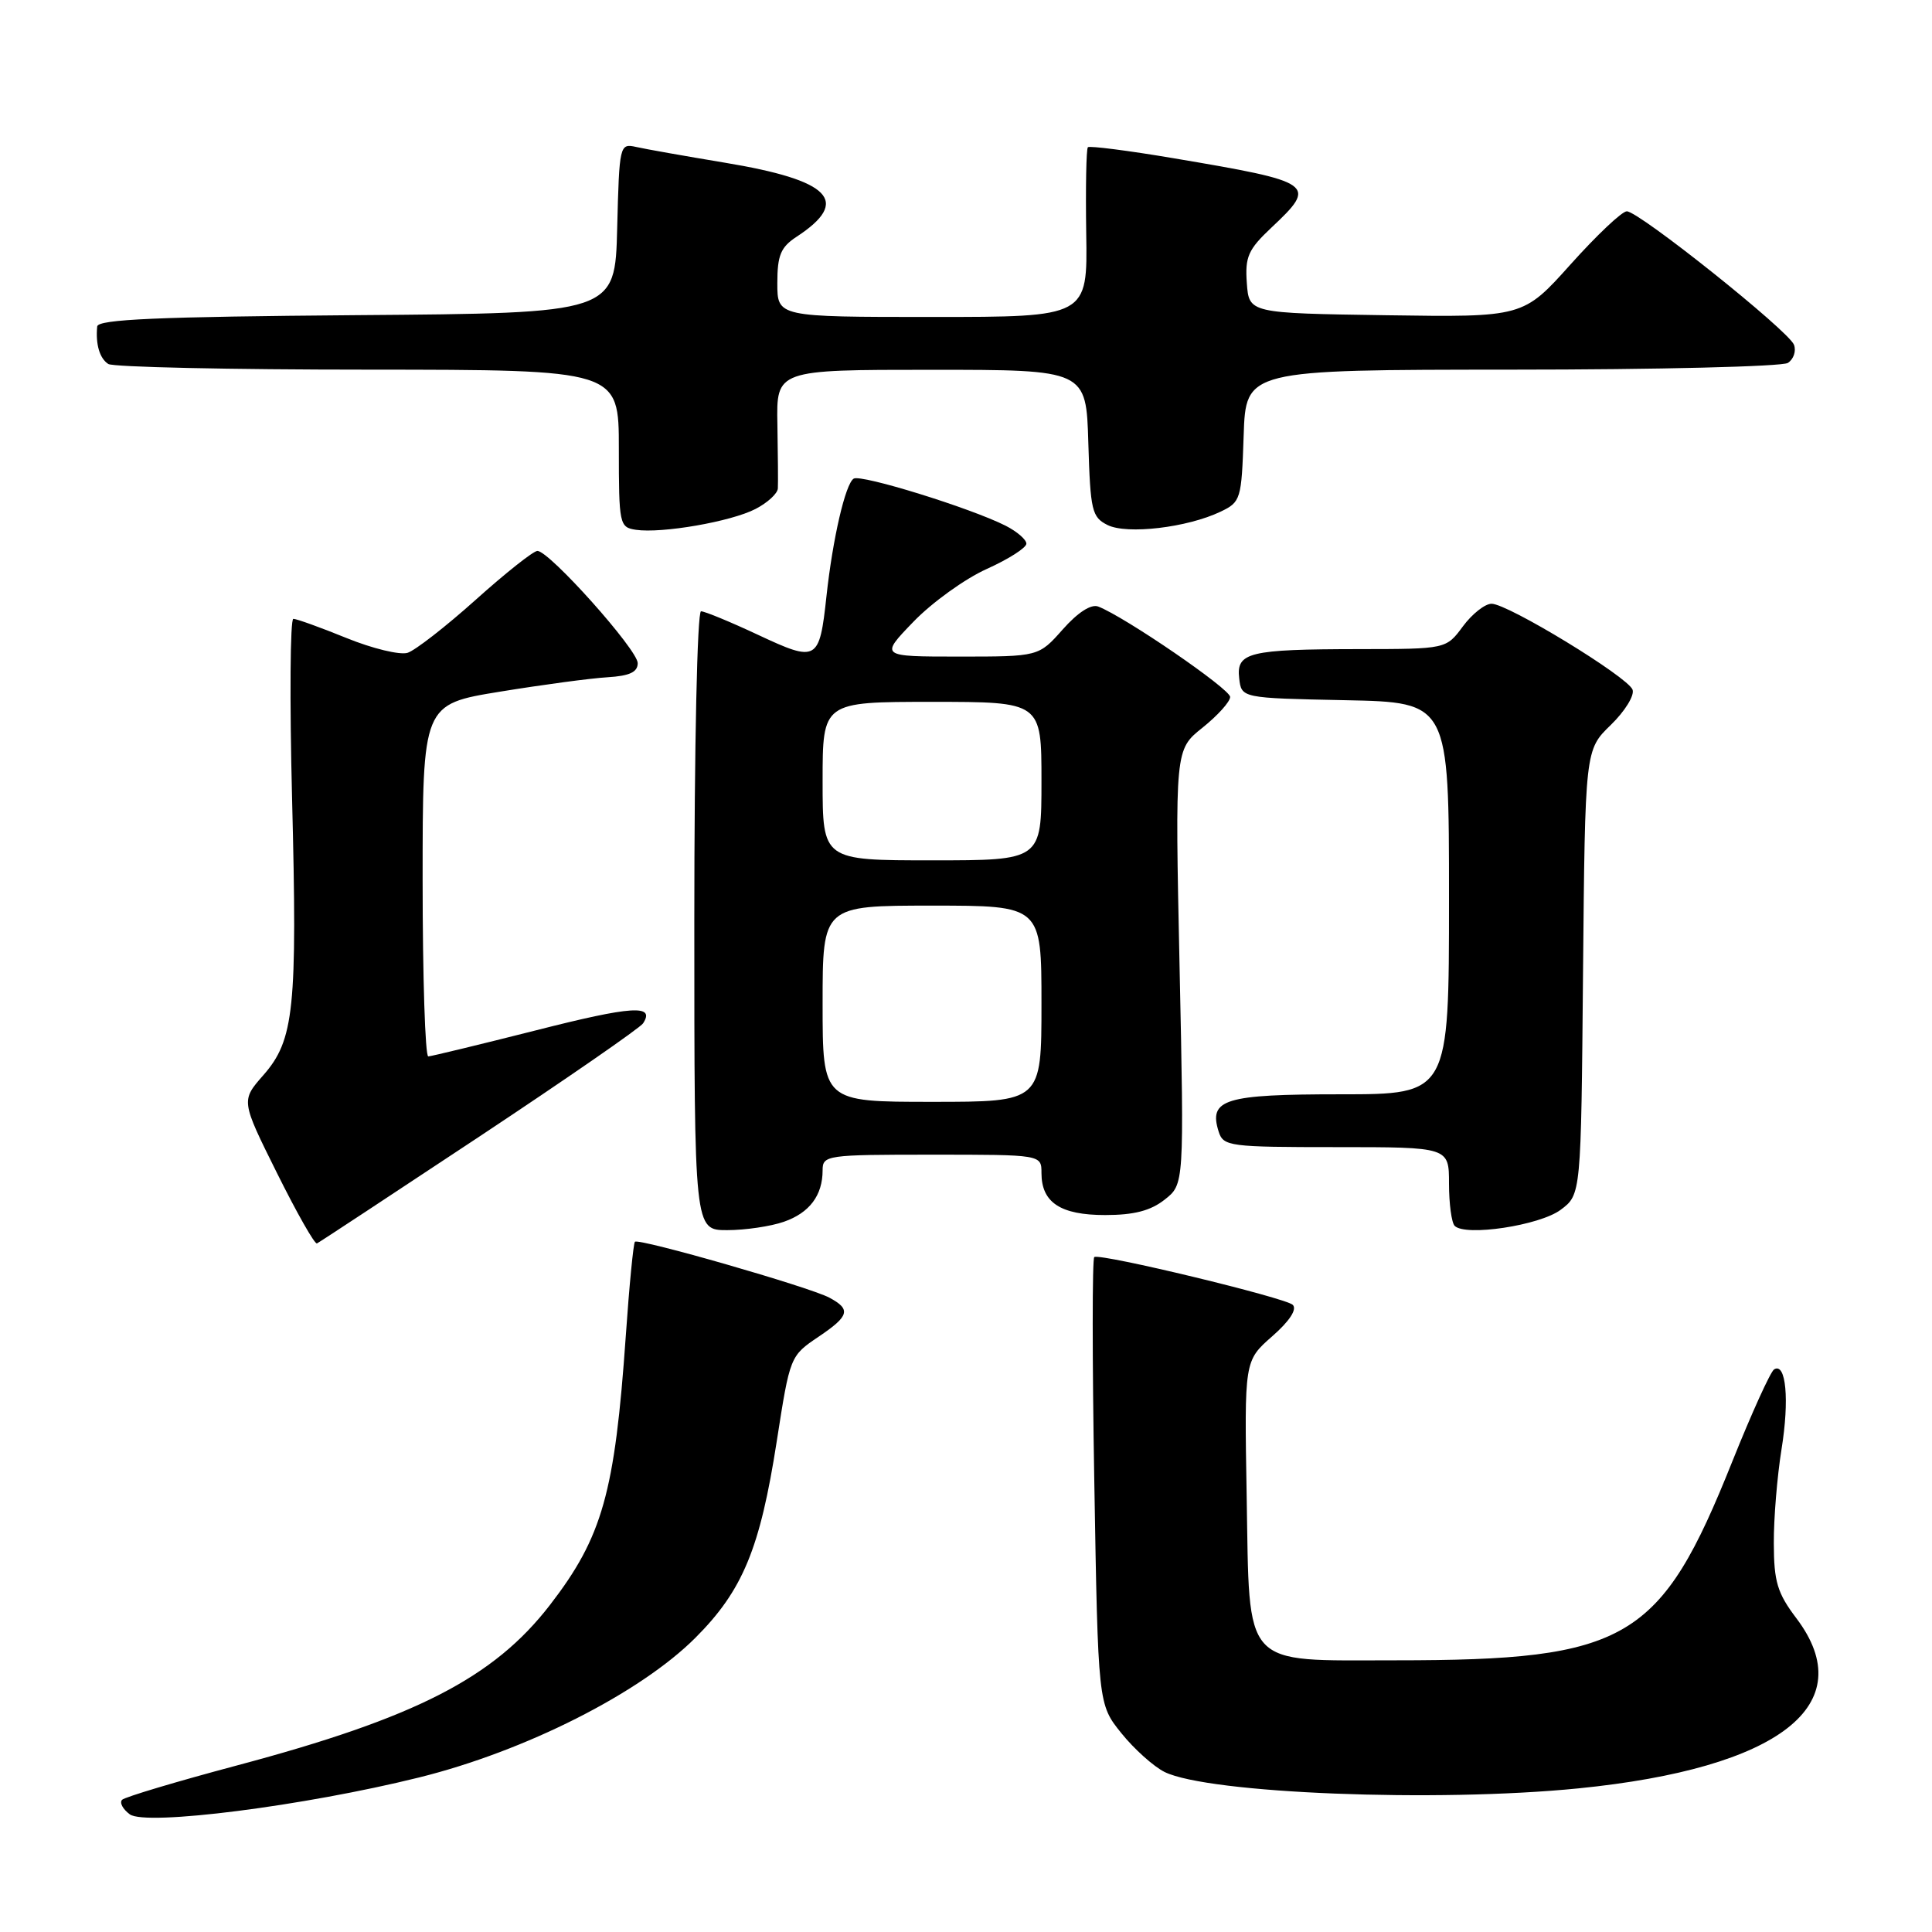 <?xml version="1.0" encoding="UTF-8" standalone="no"?>
<!DOCTYPE svg PUBLIC "-//W3C//DTD SVG 1.1//EN" "http://www.w3.org/Graphics/SVG/1.1/DTD/svg11.dtd" >
<svg xmlns="http://www.w3.org/2000/svg" xmlns:xlink="http://www.w3.org/1999/xlink" version="1.1" viewBox="0 0 256 256">
 <g >
 <path fill="currentColor"
d=" M 55.50 235.53 C 69.59 232.04 84.82 224.34 92.14 217.02 C 98.42 210.74 100.71 205.20 102.92 191.00 C 104.68 179.70 104.69 179.67 108.47 177.12 C 112.55 174.37 112.79 173.50 109.90 171.95 C 107.30 170.55 84.64 164.04 84.13 164.54 C 83.93 164.74 83.38 170.35 82.92 177.02 C 81.47 197.81 79.83 203.65 72.87 212.67 C 65.42 222.32 55.11 227.61 31.40 233.93 C 23.41 236.06 16.56 238.11 16.18 238.48 C 15.81 238.86 16.27 239.72 17.20 240.41 C 19.34 241.97 40.35 239.29 55.50 235.53 Z  M 209.14 236.97 C 235.85 234.30 246.67 225.86 238.03 214.43 C 235.51 211.10 235.05 209.59 235.04 204.50 C 235.02 201.20 235.49 195.59 236.06 192.04 C 237.12 185.50 236.66 180.48 235.08 181.45 C 234.60 181.75 232.11 187.24 229.54 193.65 C 220.03 217.43 215.68 220.00 184.93 220.00 C 164.41 220.00 165.59 221.30 165.19 198.25 C 164.88 180.31 164.88 180.31 168.56 177.08 C 170.88 175.05 171.89 173.49 171.30 172.90 C 170.37 171.97 145.97 166.08 145.00 166.56 C 144.72 166.69 144.72 180.08 145.00 196.31 C 145.50 225.82 145.50 225.82 148.59 229.66 C 150.29 231.77 152.87 234.08 154.32 234.80 C 160.14 237.65 190.31 238.85 209.14 236.97 Z  M 63.52 150.60 C 75.06 142.95 84.82 136.20 85.21 135.60 C 86.85 133.08 83.76 133.28 71.00 136.53 C 63.57 138.41 57.16 139.96 56.75 139.98 C 56.34 139.99 56.00 129.50 56.00 116.66 C 56.00 93.32 56.00 93.32 66.25 91.65 C 71.89 90.73 78.30 89.87 80.50 89.74 C 83.43 89.56 84.50 89.06 84.50 87.87 C 84.50 86.10 72.79 73.00 71.21 73.00 C 70.68 73.00 67.01 75.91 63.05 79.46 C 59.09 83.01 55.02 86.18 54.01 86.50 C 52.99 86.82 49.35 85.94 45.91 84.54 C 42.47 83.14 39.30 82.00 38.87 82.00 C 38.45 82.00 38.37 92.69 38.70 105.75 C 39.41 133.67 38.98 137.81 34.90 142.46 C 31.93 145.84 31.93 145.84 36.70 155.43 C 39.32 160.70 41.70 164.90 42.00 164.76 C 42.30 164.62 51.98 158.24 63.52 150.60 Z  M 103.87 161.89 C 107.26 160.71 109.00 158.40 109.00 155.07 C 109.00 153.07 109.51 153.00 123.50 153.00 C 138.00 153.00 138.00 153.00 138.00 155.43 C 138.00 159.34 140.51 161.00 146.44 161.00 C 150.25 161.00 152.46 160.43 154.32 158.96 C 156.91 156.93 156.91 156.93 156.30 128.13 C 155.69 99.33 155.69 99.33 159.34 96.42 C 161.35 94.81 163.00 92.98 163.00 92.35 C 163.00 91.29 149.03 81.72 145.52 80.37 C 144.58 80.01 142.82 81.14 140.82 83.40 C 137.63 87.00 137.63 87.00 127.11 87.00 C 116.58 87.00 116.58 87.00 121.04 82.38 C 123.49 79.84 127.86 76.69 130.75 75.39 C 133.64 74.09 136.00 72.58 136.00 72.04 C 136.00 71.50 134.76 70.43 133.25 69.66 C 128.60 67.31 114.10 62.82 113.12 63.42 C 112.02 64.10 110.34 71.36 109.51 79.01 C 108.58 87.61 108.27 87.78 100.49 84.14 C 96.80 82.41 93.38 81.00 92.89 81.00 C 92.39 81.00 92.00 98.79 92.00 122.00 C 92.00 163.00 92.00 163.00 96.35 163.00 C 98.74 163.00 102.13 162.50 103.87 161.89 Z  M 206.79 160.31 C 209.50 158.29 209.50 158.29 209.76 128.82 C 210.03 99.36 210.03 99.36 213.44 96.06 C 215.31 94.24 216.61 92.14 216.32 91.38 C 215.66 89.67 199.80 80.00 197.64 80.00 C 196.77 80.00 195.06 81.35 193.84 83.00 C 191.62 86.00 191.62 86.00 180.06 86.01 C 165.47 86.03 163.80 86.44 164.20 89.88 C 164.50 92.50 164.50 92.50 178.25 92.78 C 192.00 93.06 192.00 93.06 192.00 119.03 C 192.00 145.00 192.00 145.00 177.62 145.00 C 162.24 145.00 160.12 145.65 161.48 149.95 C 162.10 151.90 162.90 152.00 177.07 152.00 C 192.00 152.00 192.00 152.00 192.00 156.83 C 192.00 159.49 192.34 162.01 192.75 162.43 C 194.17 163.87 204.01 162.38 206.79 160.31 Z  M 100.11 67.44 C 101.70 66.62 103.03 65.40 103.07 64.72 C 103.11 64.05 103.08 60.24 103.01 56.25 C 102.87 49.00 102.87 49.00 123.40 49.00 C 143.93 49.00 143.93 49.00 144.21 58.72 C 144.48 67.68 144.68 68.53 146.76 69.57 C 149.34 70.85 157.32 69.91 161.73 67.80 C 164.41 66.52 164.51 66.18 164.79 57.74 C 165.08 49.00 165.08 49.00 200.29 48.98 C 219.66 48.98 236.13 48.57 236.90 48.09 C 237.66 47.60 238.03 46.52 237.71 45.68 C 236.99 43.82 217.17 28.00 215.56 28.00 C 214.92 28.00 211.58 31.16 208.12 35.02 C 201.83 42.04 201.83 42.04 183.67 41.77 C 165.50 41.50 165.50 41.50 165.21 37.50 C 164.96 34.03 165.39 33.06 168.46 30.17 C 174.61 24.39 174.24 24.13 155.52 20.97 C 149.49 19.95 144.37 19.30 144.15 19.51 C 143.93 19.73 143.84 24.88 143.93 30.95 C 144.11 42.00 144.11 42.00 123.55 42.00 C 103.00 42.00 103.00 42.00 103.00 37.52 C 103.00 33.83 103.45 32.75 105.54 31.38 C 112.78 26.64 110.12 23.89 96.00 21.55 C 90.78 20.68 85.50 19.75 84.28 19.47 C 82.11 18.99 82.06 19.19 81.78 30.24 C 81.50 41.50 81.50 41.50 47.25 41.76 C 20.93 41.97 12.97 42.31 12.88 43.26 C 12.65 45.63 13.21 47.50 14.35 48.23 C 14.98 48.64 30.46 48.98 48.75 48.98 C 82.00 49.00 82.00 49.00 82.00 59.43 C 82.00 69.48 82.08 69.87 84.25 70.20 C 87.69 70.71 96.87 69.12 100.11 67.44 Z  M 109.00 133.00 C 109.00 120.00 109.00 120.00 123.50 120.00 C 138.00 120.00 138.00 120.00 138.00 133.00 C 138.00 146.00 138.00 146.00 123.50 146.00 C 109.00 146.00 109.00 146.00 109.00 133.00 Z  M 109.00 103.50 C 109.00 93.00 109.00 93.00 123.50 93.00 C 138.00 93.00 138.00 93.00 138.00 103.50 C 138.00 114.00 138.00 114.00 123.50 114.00 C 109.00 114.00 109.00 114.00 109.00 103.50 Z "/>
</g>
</svg>